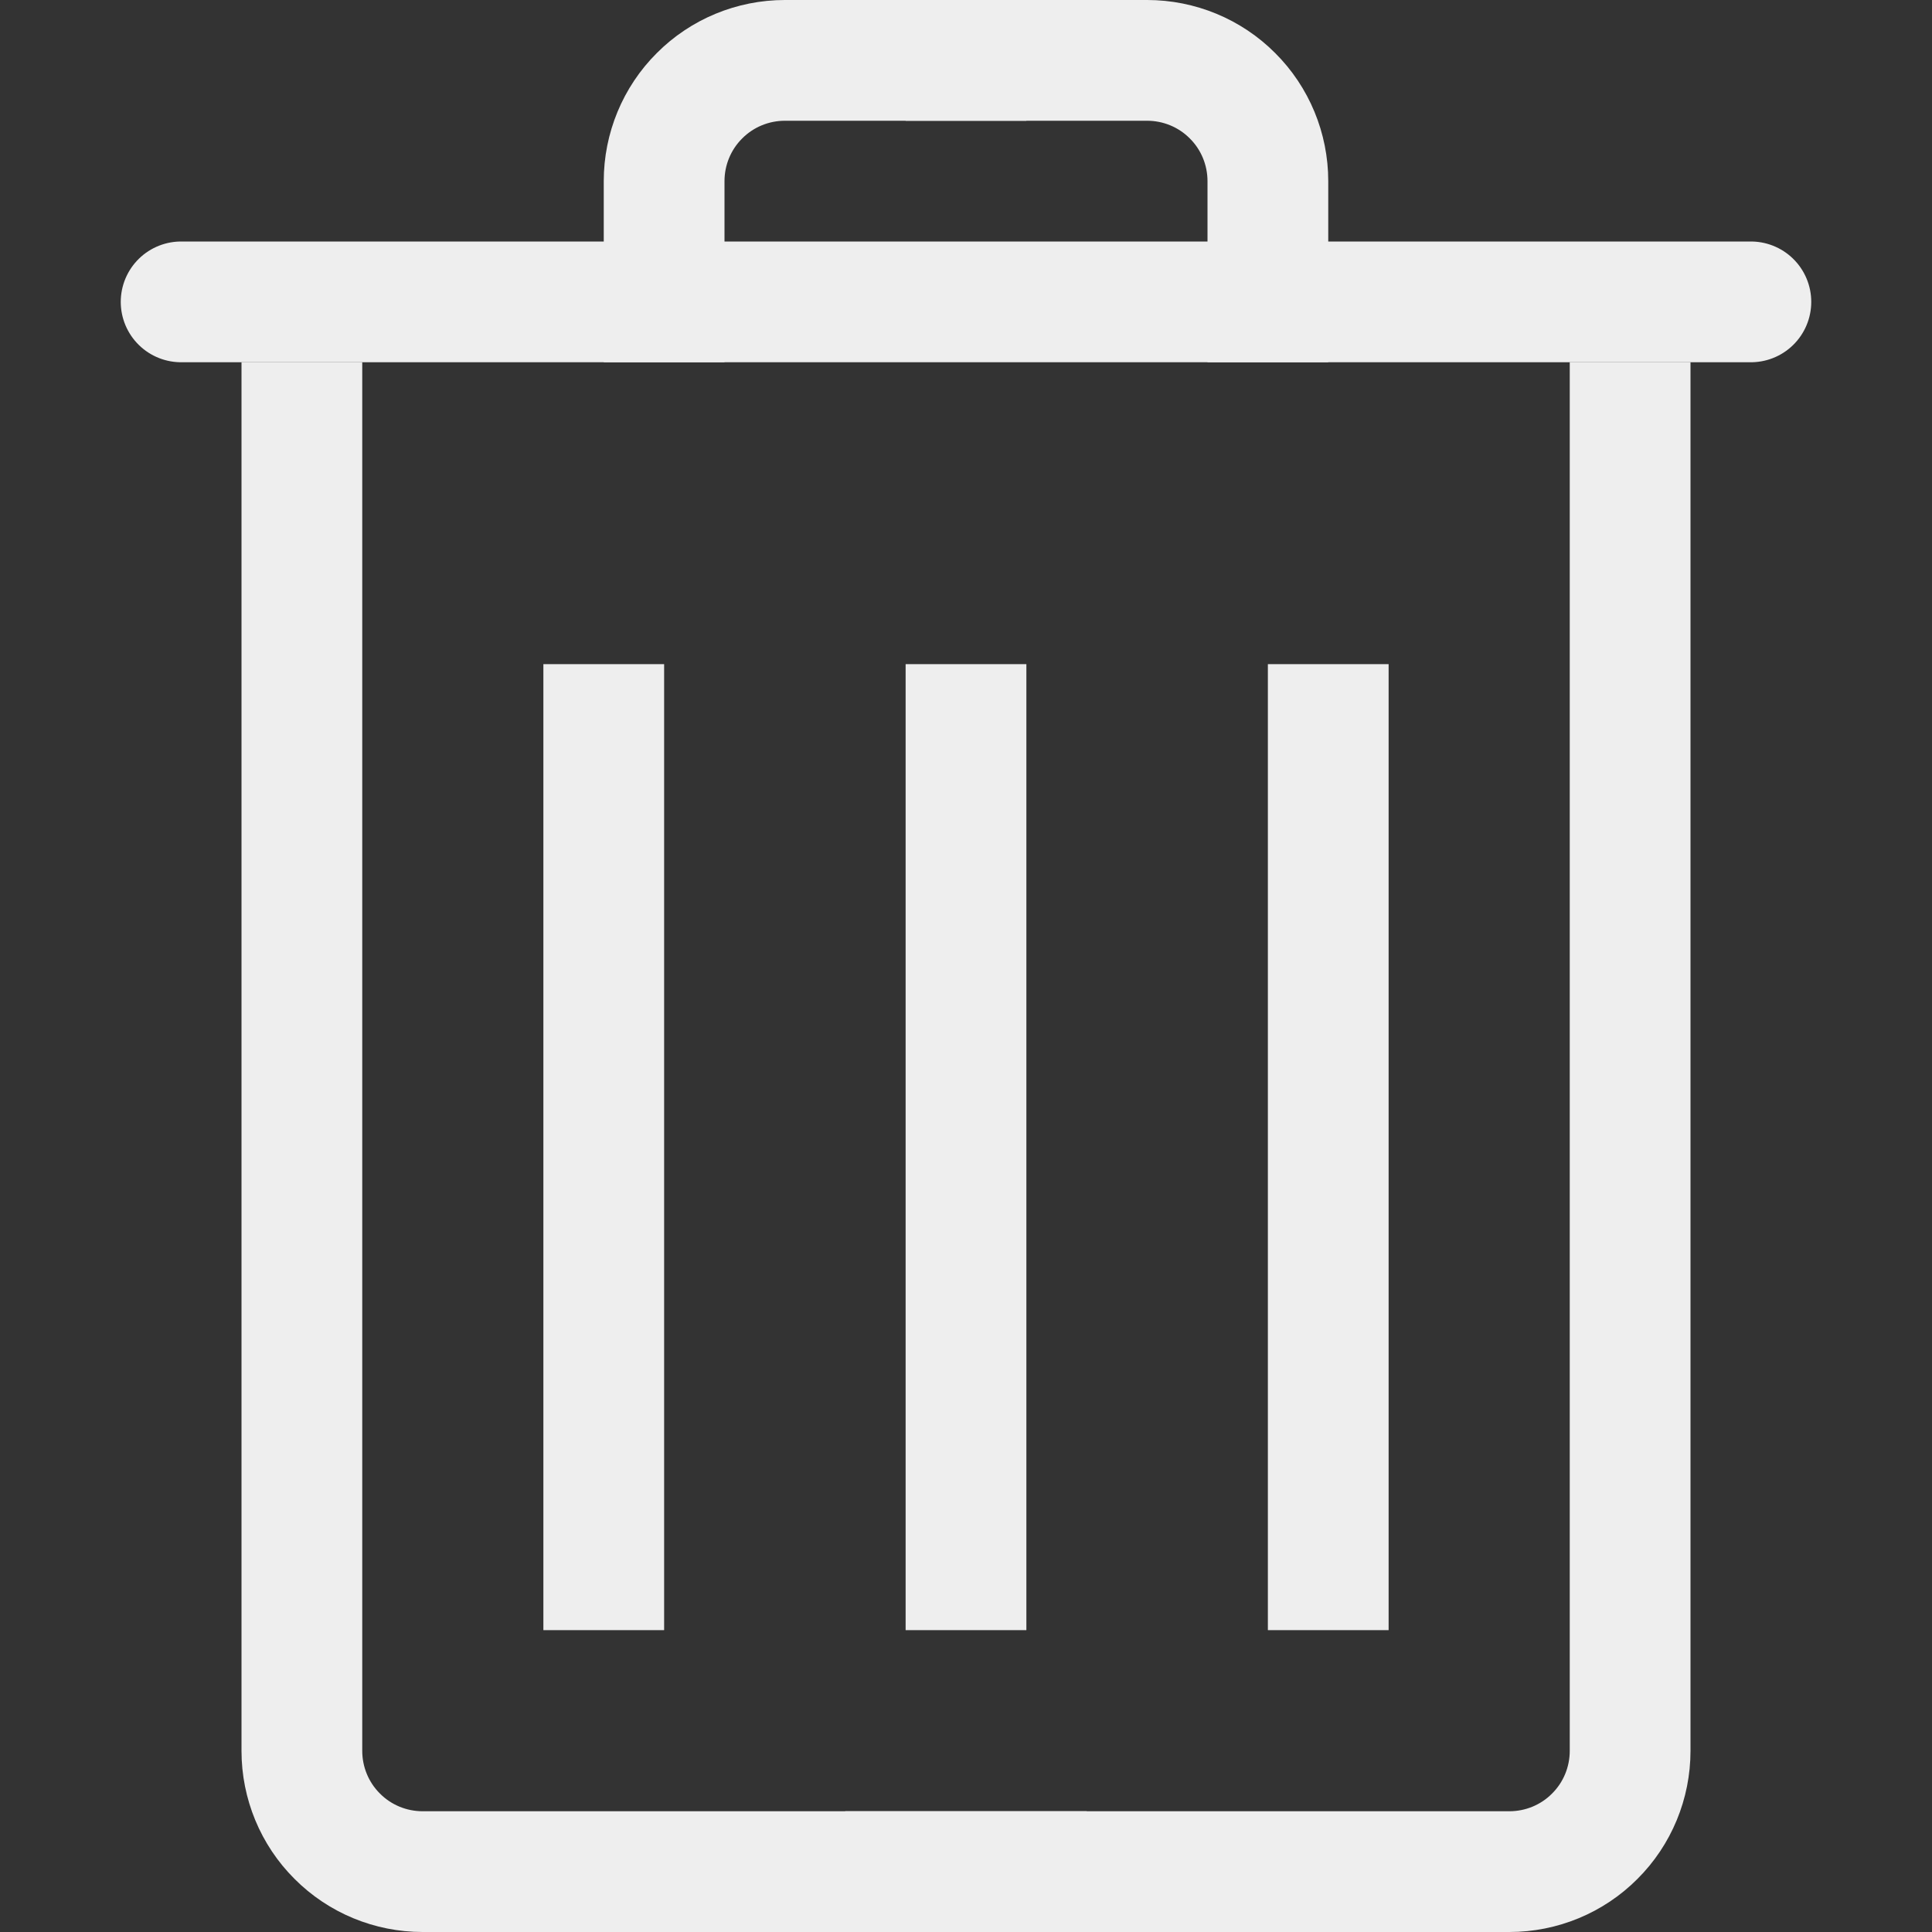 <?xml version="1.0" encoding="UTF-8" standalone="no"?><!DOCTYPE svg PUBLIC "-//W3C//DTD SVG 1.1//EN" "http://www.w3.org/Graphics/SVG/1.1/DTD/svg11.dtd"><svg width="16px" height="16px" version="1.1" xmlns="http://www.w3.org/2000/svg" xmlns:xlink="http://www.w3.org/1999/xlink" xml:space="preserve" xmlns:serif="http://www.serif.com/" style="fill-rule:evenodd;clip-rule:evenodd;stroke-linecap:square;stroke-linejoin:round;"><rect width="100%" height="100%" fill="#333333" stroke="none"/><rect id="delete" x="0" y="0" width="16" height="16" style="fill:none;"/><clipPath id="_clip1"><rect x="0" y="0" width="16" height="16"/></clipPath><g clip-path="url(#_clip1)"><path d="M13.5,3.5l-0,11c0,0.265 -0.105,0.52 -0.293,0.707c-0.187,0.188 -0.442,0.293 -0.707,0.293c-1.707,-0 -5,0 -5,0" style="fill:none;stroke:rgb(238,238,238);stroke-width:1px;"/><path d="M2.5,3.5l0,11c-0,0.265 0.105,0.52 0.293,0.707c0.187,0.188 0.442,0.293 0.707,0.293c1.707,-0 5,0 5,0" style="fill:none;stroke:rgb(238,238,238);stroke-width:1px;"/><path d="M8,0.5l1.5,0c0.265,-0 0.52,0.105 0.707,0.293c0.188,0.187 0.293,0.442 0.293,0.707c0,0.5 0,1 0,1" style="fill:none;stroke:rgb(238,238,238);stroke-width:1px;stroke-linecap:butt;"/><path d="M8,0.5l-1.5,0c-0.265,-0 -0.52,0.105 -0.707,0.293c-0.188,0.187 -0.293,0.442 -0.293,0.707c0,0.5 0,1 0,1" style="fill:none;stroke:rgb(238,238,238);stroke-width:1px;stroke-linecap:butt;"/><path d="M1.5,2.5l13,-0" style="fill:none;stroke:rgb(238,238,238);stroke-width:1px;stroke-linecap:round;"/><path d="M8,6l0,7" style="fill:none;stroke:rgb(238,238,238);stroke-width:1px;"/><path d="M11,6l0,7" style="fill:none;stroke:rgb(238,238,238);stroke-width:1px;"/><path d="M5,6l0,7" style="fill:none;stroke:rgb(238,238,238);stroke-width:1px;"/></g></svg>
